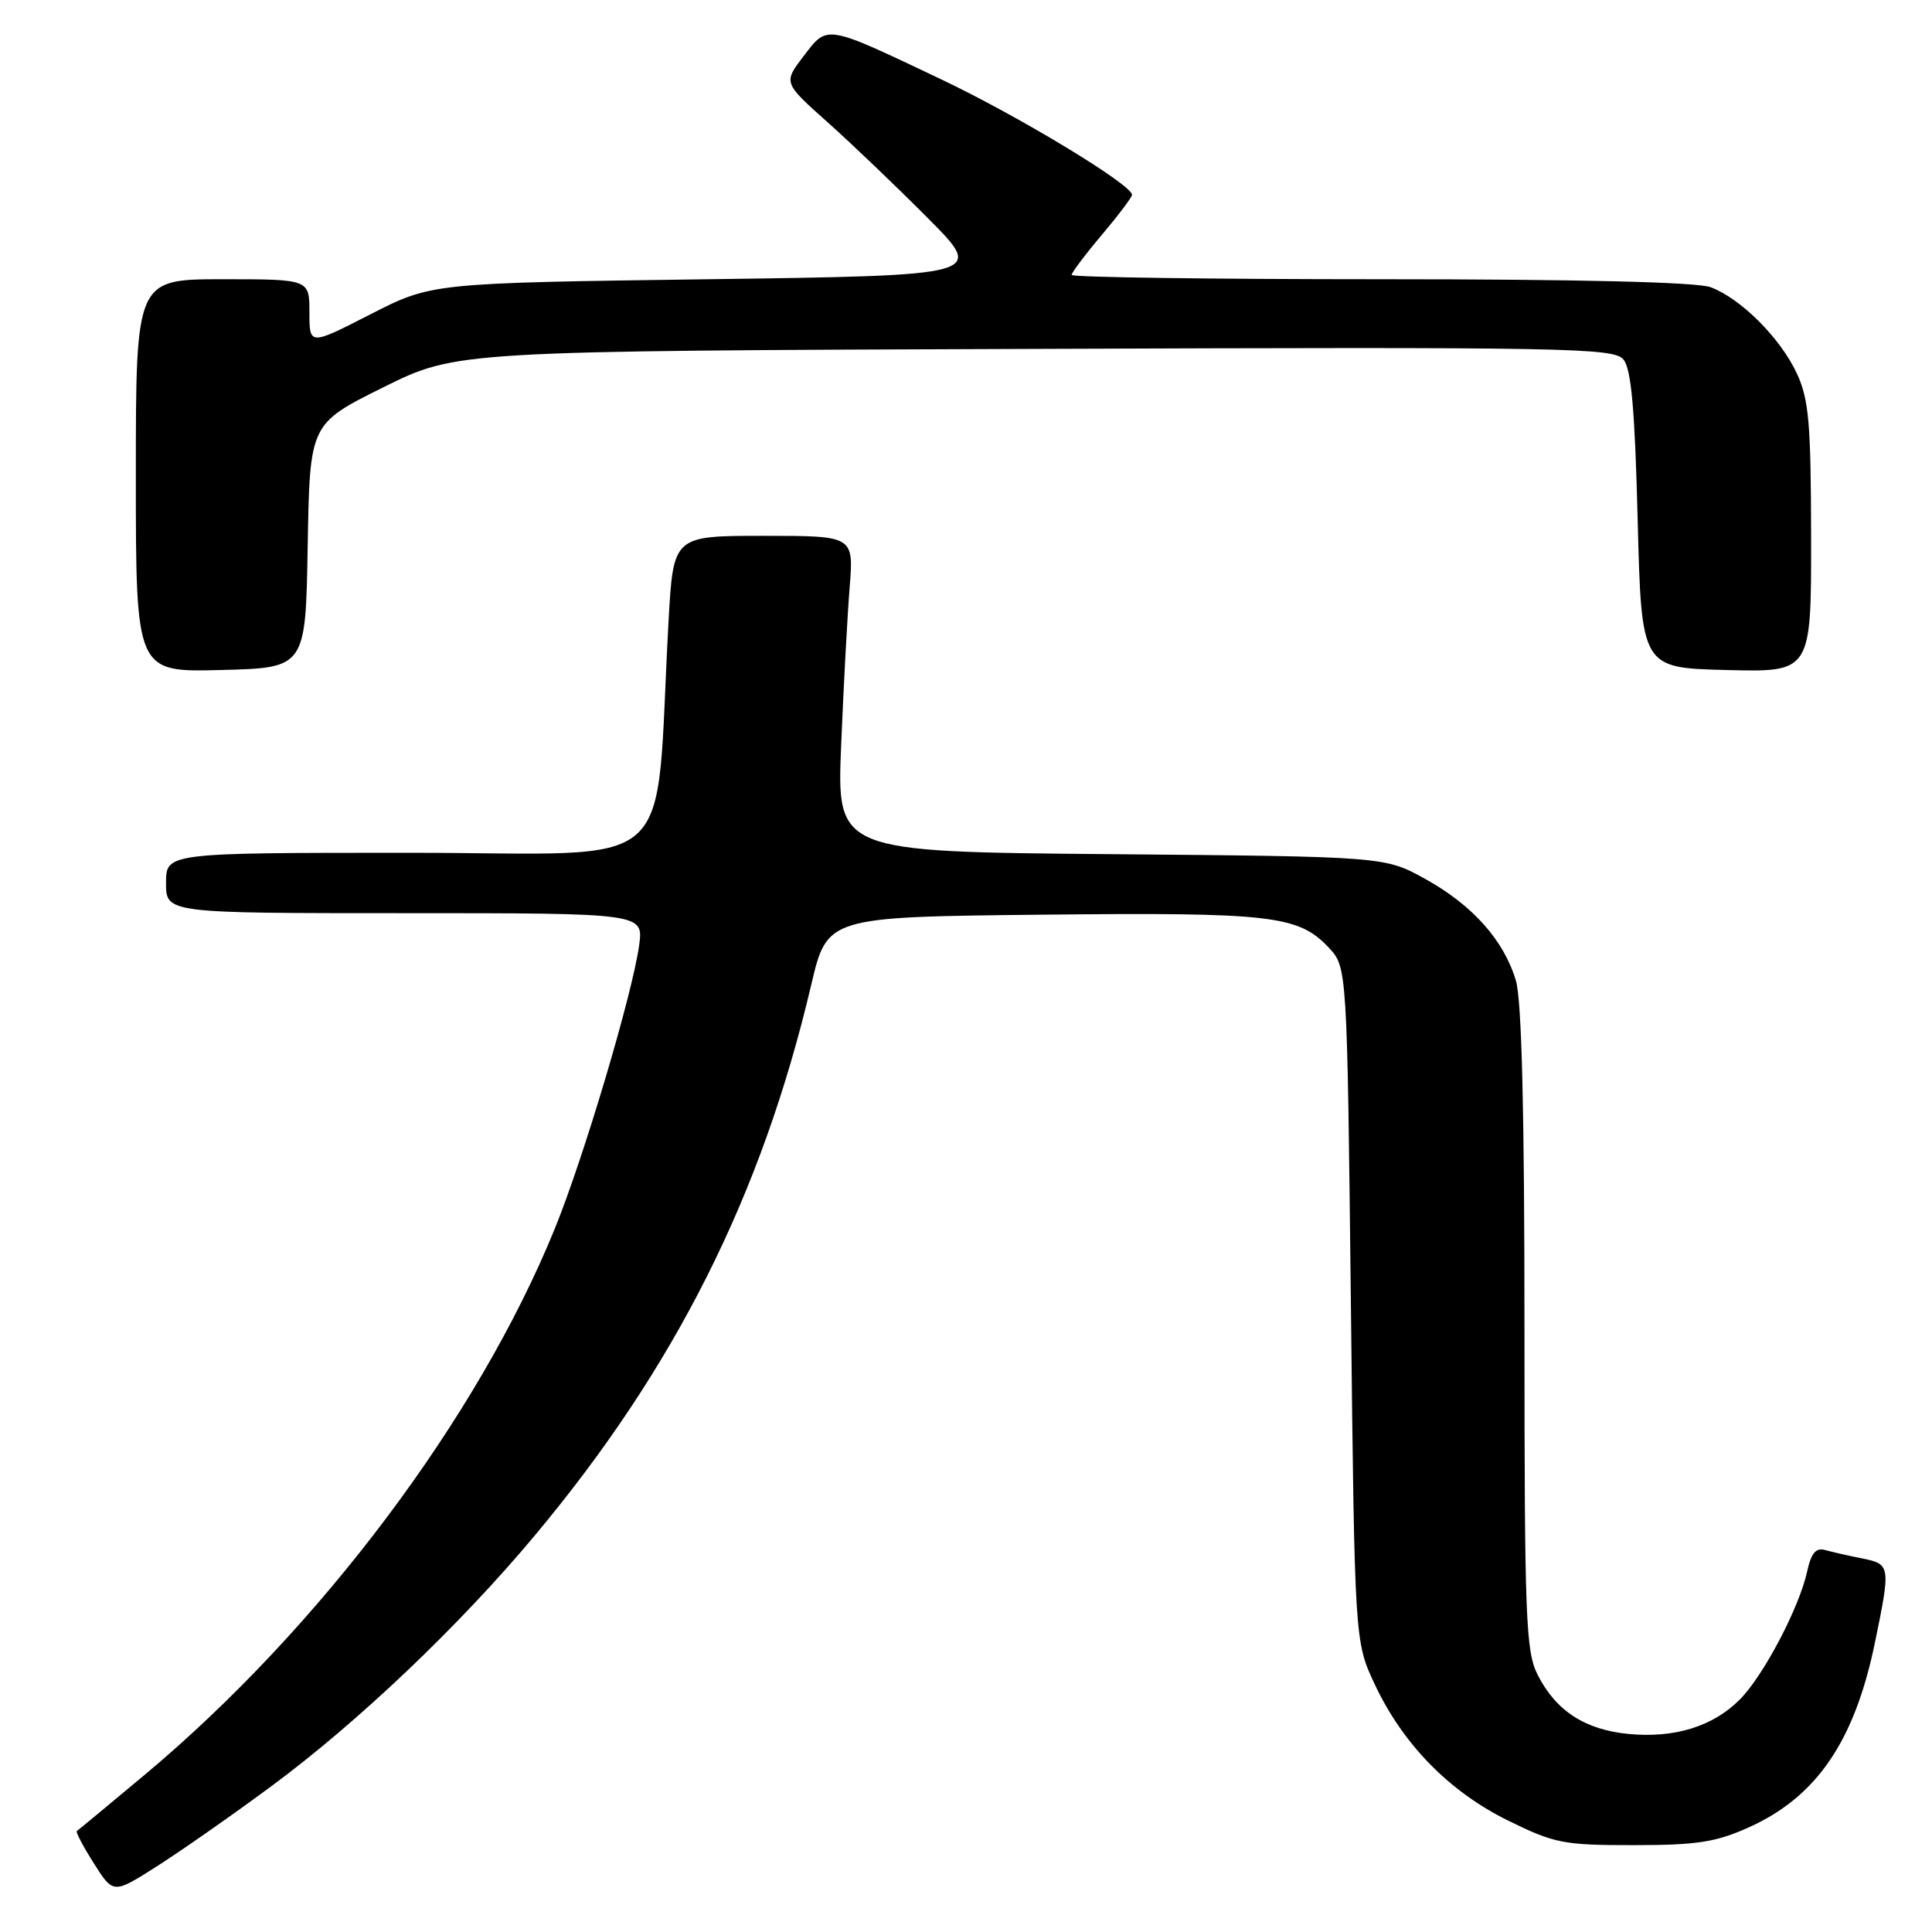 <?xml version="1.0" encoding="UTF-8" standalone="no"?>
<!DOCTYPE svg PUBLIC "-//W3C//DTD SVG 1.1//EN" "http://www.w3.org/Graphics/SVG/1.1/DTD/svg11.dtd" >
<svg xmlns="http://www.w3.org/2000/svg" xmlns:xlink="http://www.w3.org/1999/xlink" version="1.1" viewBox="0 0 256 256">
 <g >
 <path fill="currentColor"
d=" M 35.89 236.73 C 47.41 228.22 60.83 215.46 70.83 203.50 C 89.46 181.23 100.94 158.36 107.49 130.50 C 109.61 121.50 109.61 121.50 138.05 121.20 C 168.52 120.88 172.04 121.29 176.06 125.56 C 178.50 128.16 178.50 128.16 179.00 172.83 C 179.50 217.50 179.50 217.50 182.16 223.18 C 185.89 231.12 192.03 237.40 199.86 241.25 C 205.98 244.26 207.19 244.50 216.48 244.49 C 224.86 244.49 227.36 244.10 231.76 242.12 C 240.71 238.08 245.73 230.73 248.42 217.74 C 250.54 207.46 250.51 207.26 246.75 206.50 C 244.96 206.15 242.75 205.64 241.84 205.39 C 240.62 205.04 239.99 205.79 239.46 208.21 C 238.43 212.99 233.65 222.08 230.52 225.21 C 226.96 228.77 221.89 230.34 215.81 229.76 C 210.02 229.20 206.19 226.72 203.75 221.93 C 202.17 218.82 202.00 214.49 202.00 176.12 C 202.00 147.26 201.64 132.52 200.86 129.92 C 199.26 124.58 195.11 119.93 188.86 116.47 C 183.50 113.50 183.50 113.50 147.18 113.18 C 110.87 112.87 110.87 112.87 111.46 98.68 C 111.78 90.88 112.29 81.46 112.59 77.75 C 113.12 71.00 113.12 71.00 101.17 71.00 C 89.22 71.00 89.22 71.00 88.59 82.25 C 86.68 116.61 90.69 113.00 54.39 113.00 C 22.00 113.00 22.00 113.00 22.00 117.00 C 22.00 121.00 22.00 121.00 53.64 121.00 C 85.27 121.00 85.27 121.00 84.69 125.25 C 83.80 131.71 77.33 153.46 73.49 162.86 C 63.29 187.90 42.34 215.79 19.22 235.13 C 14.42 239.14 10.36 242.51 10.18 242.62 C 10.00 242.72 11.01 244.65 12.43 246.89 C 15.01 250.97 15.01 250.97 20.75 247.32 C 23.91 245.31 30.73 240.55 35.89 236.73 Z  M 40.77 72.33 C 41.05 56.16 41.05 56.16 50.77 51.33 C 60.50 46.50 60.50 46.50 137.11 46.23 C 207.73 45.97 213.82 46.08 215.11 47.63 C 216.15 48.88 216.63 54.21 217.00 68.90 C 217.50 88.50 217.50 88.50 228.75 88.78 C 240.00 89.07 240.00 89.07 239.98 71.28 C 239.96 56.09 239.69 52.92 238.10 49.50 C 235.93 44.82 230.69 39.57 226.68 38.06 C 224.87 37.38 209.37 37.00 182.93 37.00 C 160.42 37.00 142.00 36.74 142.00 36.43 C 142.00 36.12 143.80 33.72 146.00 31.12 C 148.20 28.51 150.00 26.12 150.00 25.82 C 150.00 24.48 135.07 15.44 124.77 10.54 C 109.26 3.17 109.68 3.24 106.48 7.44 C 103.79 10.96 103.79 10.96 109.65 16.19 C 112.87 19.06 118.88 24.81 123.00 28.96 C 130.50 36.50 130.50 36.50 93.85 37.00 C 57.21 37.50 57.21 37.50 49.10 41.64 C 41.00 45.79 41.00 45.79 41.00 41.39 C 41.00 37.00 41.00 37.00 29.50 37.00 C 18.00 37.00 18.00 37.00 18.00 63.03 C 18.00 89.07 18.00 89.07 29.25 88.78 C 40.50 88.50 40.50 88.50 40.77 72.33 Z "/>
</g>
</svg>